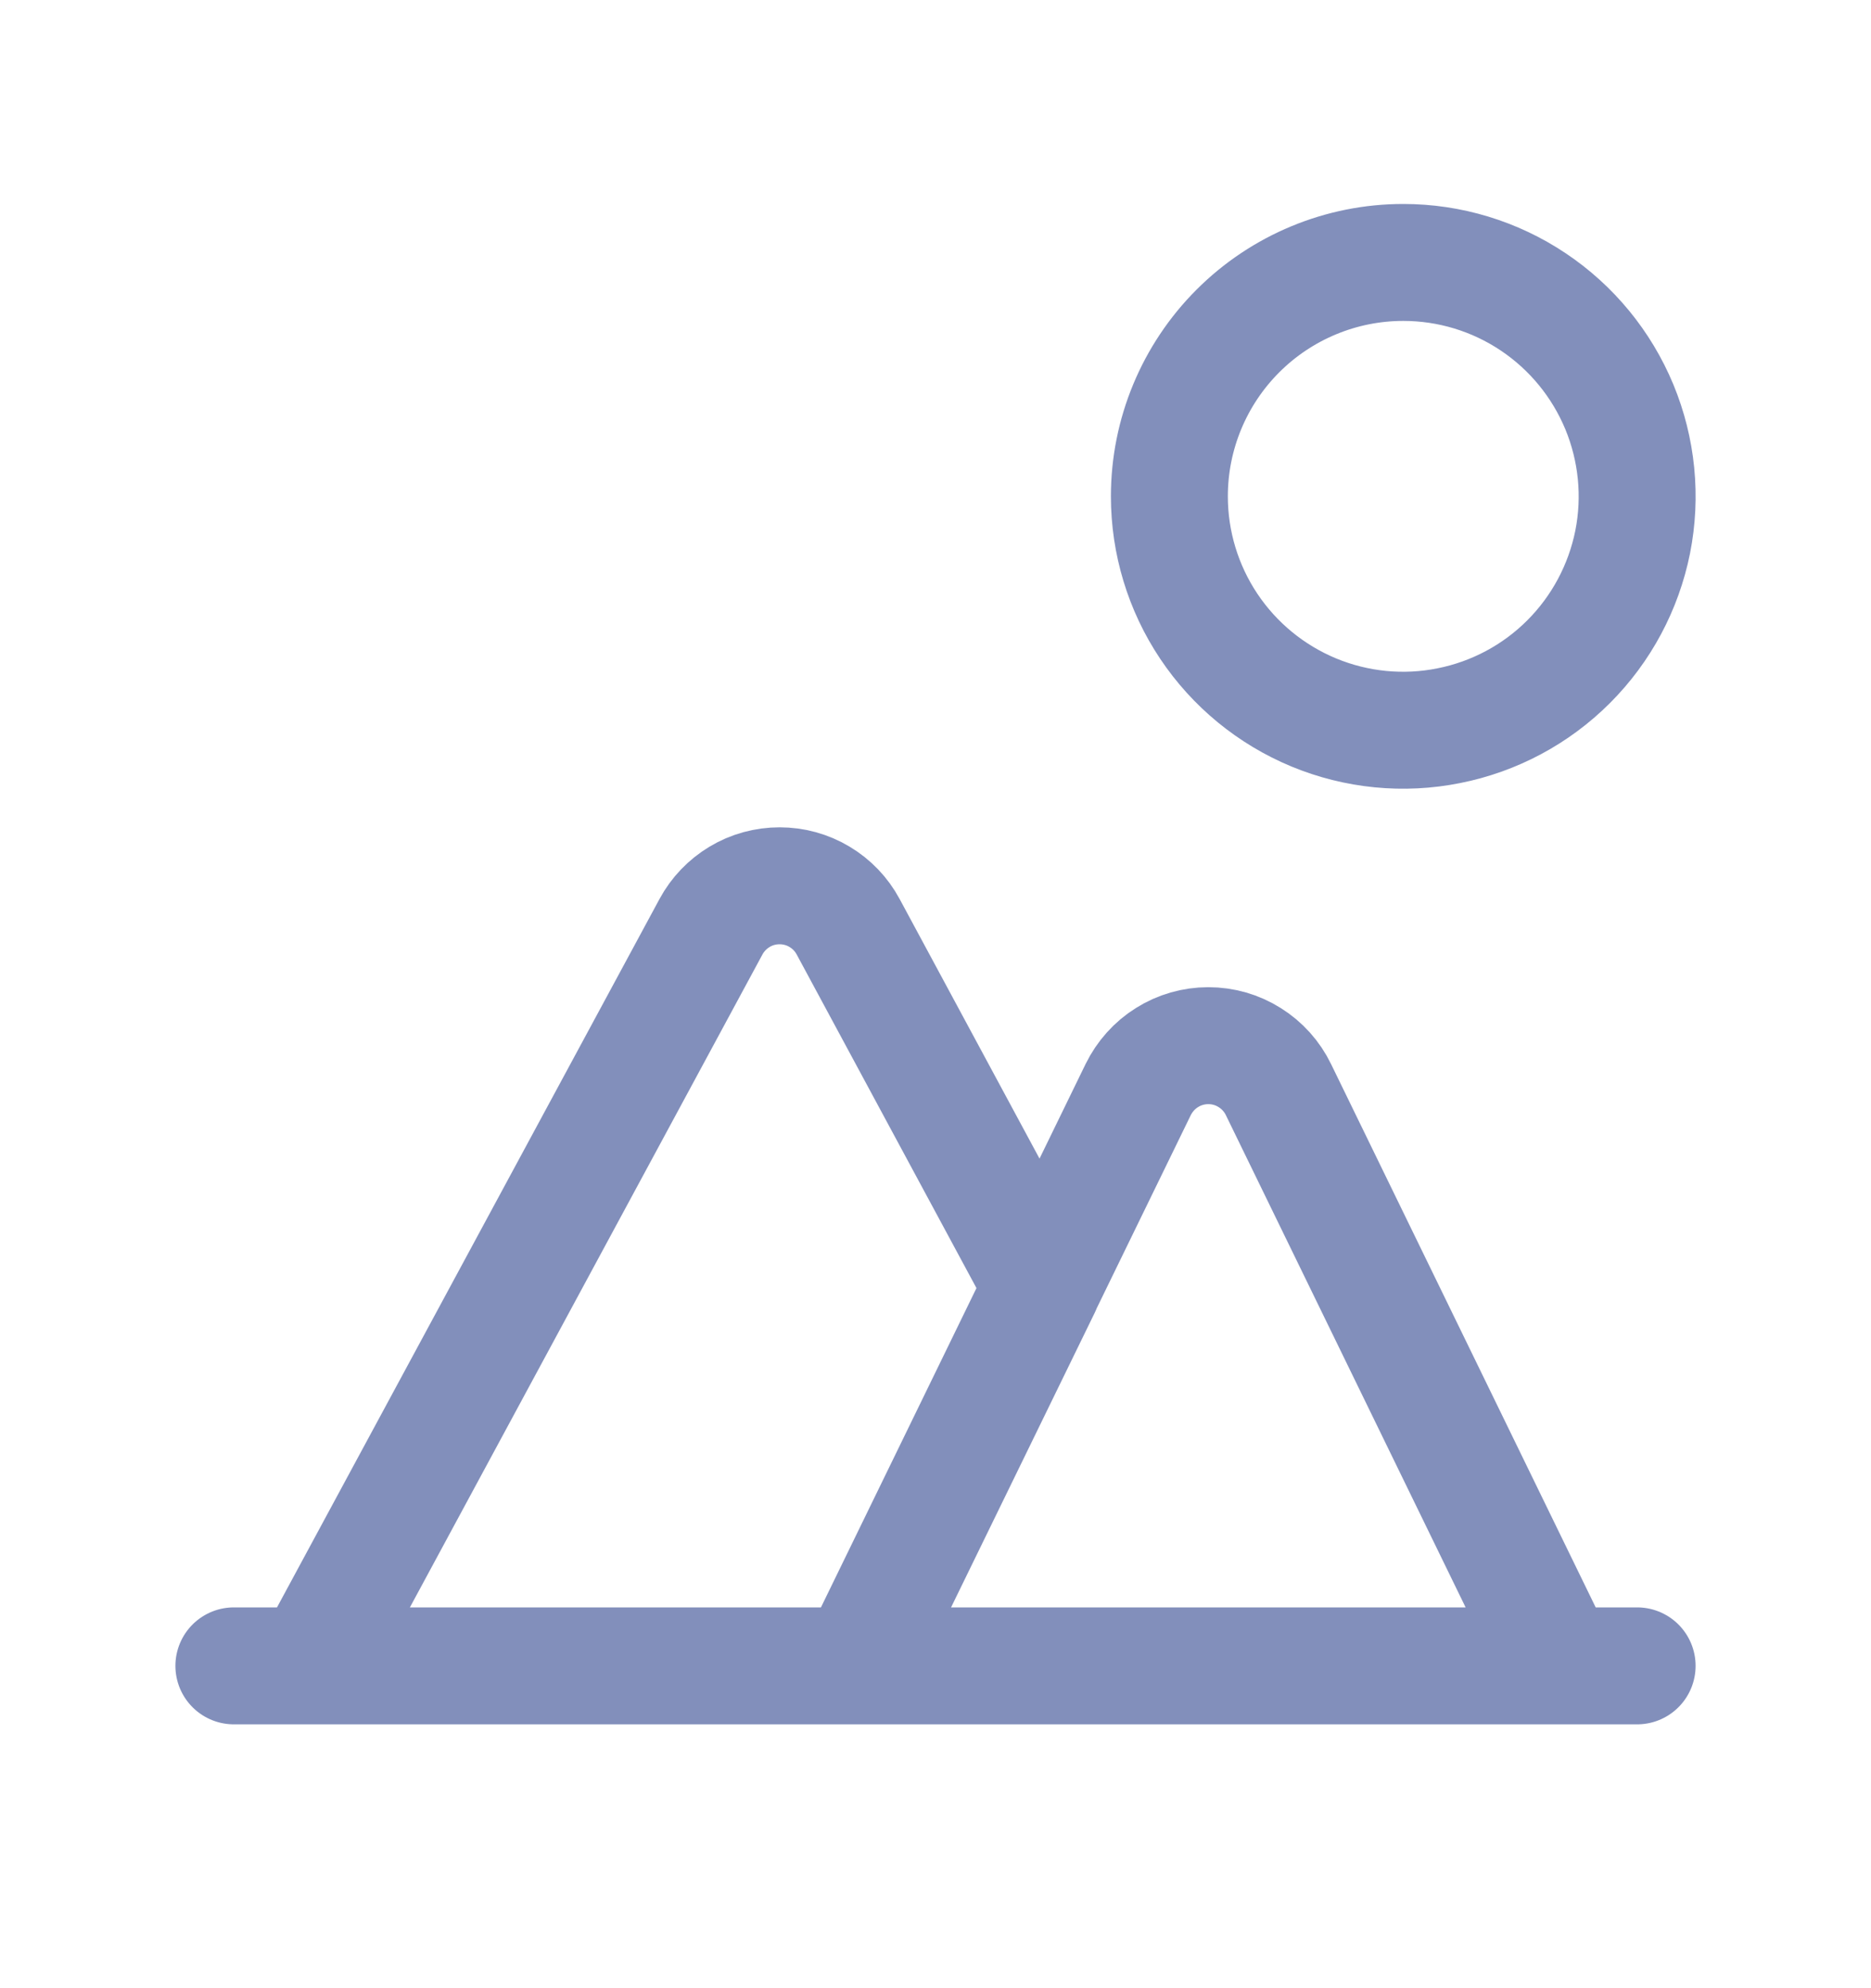 <svg width="16" height="17" viewBox="0 0 16 17" fill="none" xmlns="http://www.w3.org/2000/svg">
<g id="land 1">
<path id="primary" d="M7.333 14.244H13.333L10.933 9.317C10.879 9.205 10.793 9.109 10.687 9.043C10.581 8.976 10.459 8.941 10.333 8.941C10.208 8.941 10.085 8.976 9.979 9.043C9.873 9.109 9.788 9.205 9.733 9.317L7.333 14.244ZM7.333 14.244H2.667L6.08 7.924C6.137 7.818 6.222 7.73 6.325 7.668C6.428 7.606 6.546 7.574 6.667 7.574C6.787 7.574 6.905 7.606 7.008 7.668C7.112 7.73 7.196 7.818 7.253 7.924L8.913 11.004L7.333 14.244ZM2 14.244H14M10 4.244C10 4.639 10.117 5.026 10.337 5.355C10.557 5.684 10.869 5.94 11.235 6.092C11.6 6.243 12.002 6.283 12.39 6.205C12.778 6.128 13.134 5.938 13.414 5.658C13.694 5.378 13.884 5.022 13.962 4.634C14.039 4.246 13.999 3.844 13.848 3.479C13.696 3.113 13.44 2.801 13.111 2.581C12.782 2.361 12.396 2.244 12 2.244C11.47 2.244 10.961 2.455 10.586 2.83C10.211 3.205 10 3.713 10 4.244Z" stroke="#828FBB" stroke-linecap="round" stroke-linejoin="round"/>
</g>
</svg>
